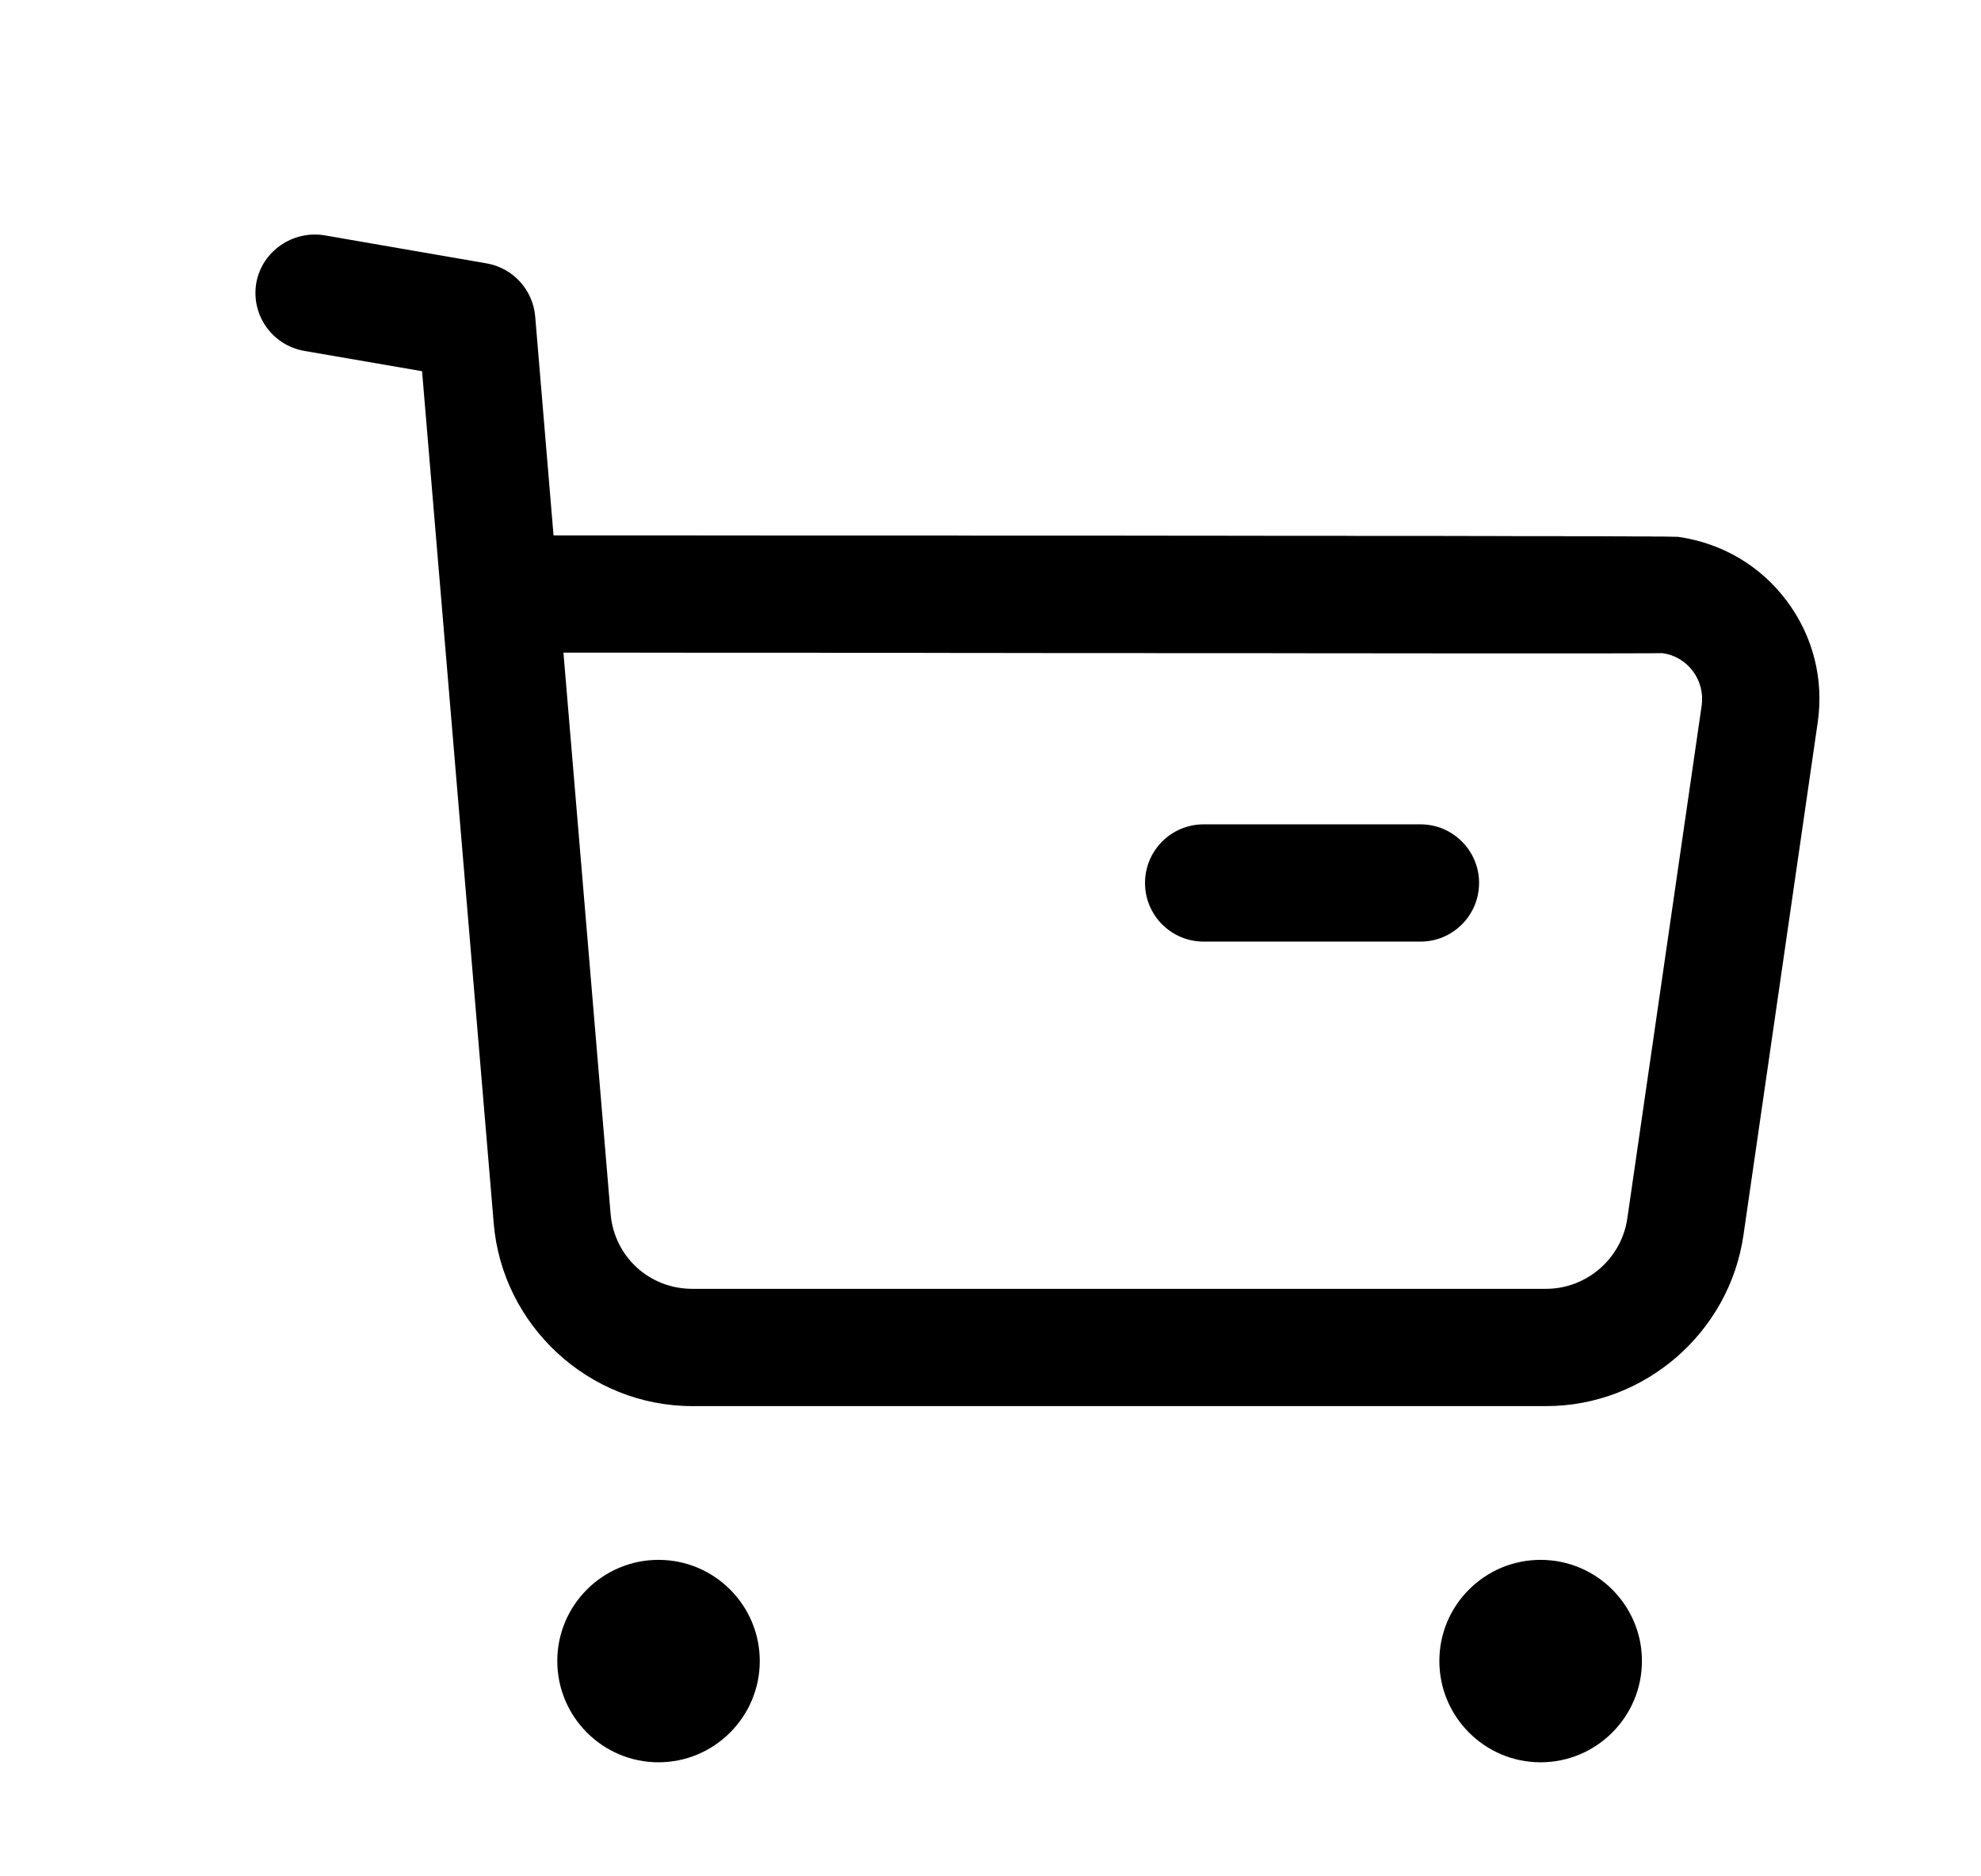 <svg width="19" height="18" viewBox="0 0 19 18" fill="none" xmlns="http://www.w3.org/2000/svg">
<path fill-rule="evenodd" clip-rule="evenodd" d="M6.316 14.964C6.851 14.964 7.287 15.399 7.287 15.934C7.287 16.47 6.851 16.906 6.316 16.906C5.78 16.906 5.345 16.47 5.345 15.934C5.345 15.399 5.78 14.964 6.316 14.964ZM14.776 14.964C15.312 14.964 15.748 15.399 15.748 15.934C15.748 16.47 15.312 16.906 14.776 16.906C14.24 16.906 13.805 16.47 13.805 15.934C13.805 15.399 14.24 14.964 14.776 14.964ZM3.109 2.257L4.669 2.527C4.92 2.571 5.111 2.78 5.133 3.035L5.309 5.136L5.965 5.136C6.071 5.136 6.177 5.136 6.282 5.136L7.485 5.137C7.581 5.137 7.676 5.137 7.77 5.137L9.098 5.137C9.182 5.138 9.264 5.138 9.346 5.138L10.277 5.138C10.35 5.138 10.423 5.138 10.495 5.138L11.314 5.139C11.379 5.139 11.442 5.139 11.505 5.139L12.219 5.14C12.275 5.14 12.331 5.14 12.385 5.14L12.855 5.14C12.904 5.14 12.953 5.14 13.002 5.141L13.545 5.141C13.587 5.141 13.629 5.141 13.67 5.141L14.129 5.142C14.165 5.142 14.199 5.142 14.234 5.142L14.525 5.143C14.556 5.143 14.586 5.143 14.615 5.143L14.94 5.143C14.965 5.143 14.989 5.144 15.013 5.144L15.213 5.144C15.233 5.144 15.254 5.144 15.273 5.144L15.488 5.145C15.504 5.145 15.519 5.145 15.535 5.145L15.661 5.146C15.673 5.146 15.686 5.146 15.698 5.146L15.825 5.146C15.834 5.147 15.843 5.147 15.852 5.147L15.921 5.147C15.928 5.147 15.935 5.147 15.941 5.147L15.991 5.148C15.996 5.148 16 5.148 16.005 5.148L16.039 5.149C16.042 5.149 16.045 5.149 16.048 5.149L16.069 5.149C16.071 5.149 16.073 5.149 16.075 5.15L16.09 5.15C16.091 5.15 16.092 5.15 16.093 5.15C16.1 5.151 16.101 5.151 16.102 5.151C16.52 5.212 16.888 5.43 17.138 5.766C17.389 6.102 17.494 6.515 17.434 6.929L16.722 11.847C16.588 12.783 15.775 13.489 14.83 13.489H6.639C5.651 13.489 4.815 12.718 4.735 11.732L4.048 3.561L2.917 3.366C2.611 3.312 2.406 3.022 2.458 2.715C2.512 2.409 2.809 2.209 3.109 2.257ZM5.814 6.261L5.404 6.261L5.856 11.64C5.889 12.054 6.227 12.364 6.64 12.364H14.828C15.219 12.364 15.553 12.073 15.608 11.687L16.321 6.768C16.337 6.651 16.308 6.534 16.237 6.439C16.166 6.344 16.063 6.282 15.946 6.266C15.94 6.266 15.927 6.266 15.907 6.266L15.826 6.267C15.809 6.267 15.79 6.267 15.769 6.267L15.344 6.268C15.309 6.268 15.271 6.268 15.233 6.268L14.234 6.268C14.178 6.268 14.121 6.268 14.063 6.268L12.923 6.267C12.855 6.267 12.786 6.267 12.716 6.267L12.071 6.266C11.998 6.266 11.924 6.266 11.849 6.266L11.166 6.266C11.088 6.265 11.011 6.265 10.933 6.265L10.462 6.265C10.383 6.265 10.304 6.265 10.225 6.265L9.507 6.264C9.427 6.264 9.346 6.264 9.266 6.264L8.786 6.263C8.706 6.263 8.626 6.263 8.546 6.263L8.07 6.263C7.991 6.263 7.912 6.263 7.833 6.262L7.136 6.262C7.059 6.262 6.983 6.262 6.908 6.262L6.026 6.261C5.954 6.261 5.884 6.261 5.814 6.261ZM13.624 7.908C13.934 7.908 14.186 8.16 14.186 8.47C14.186 8.781 13.934 9.033 13.624 9.033H11.545C11.233 9.033 10.982 8.781 10.982 8.47C10.982 8.16 11.233 7.908 11.545 7.908H13.624Z" fill="black"/>
</svg>
